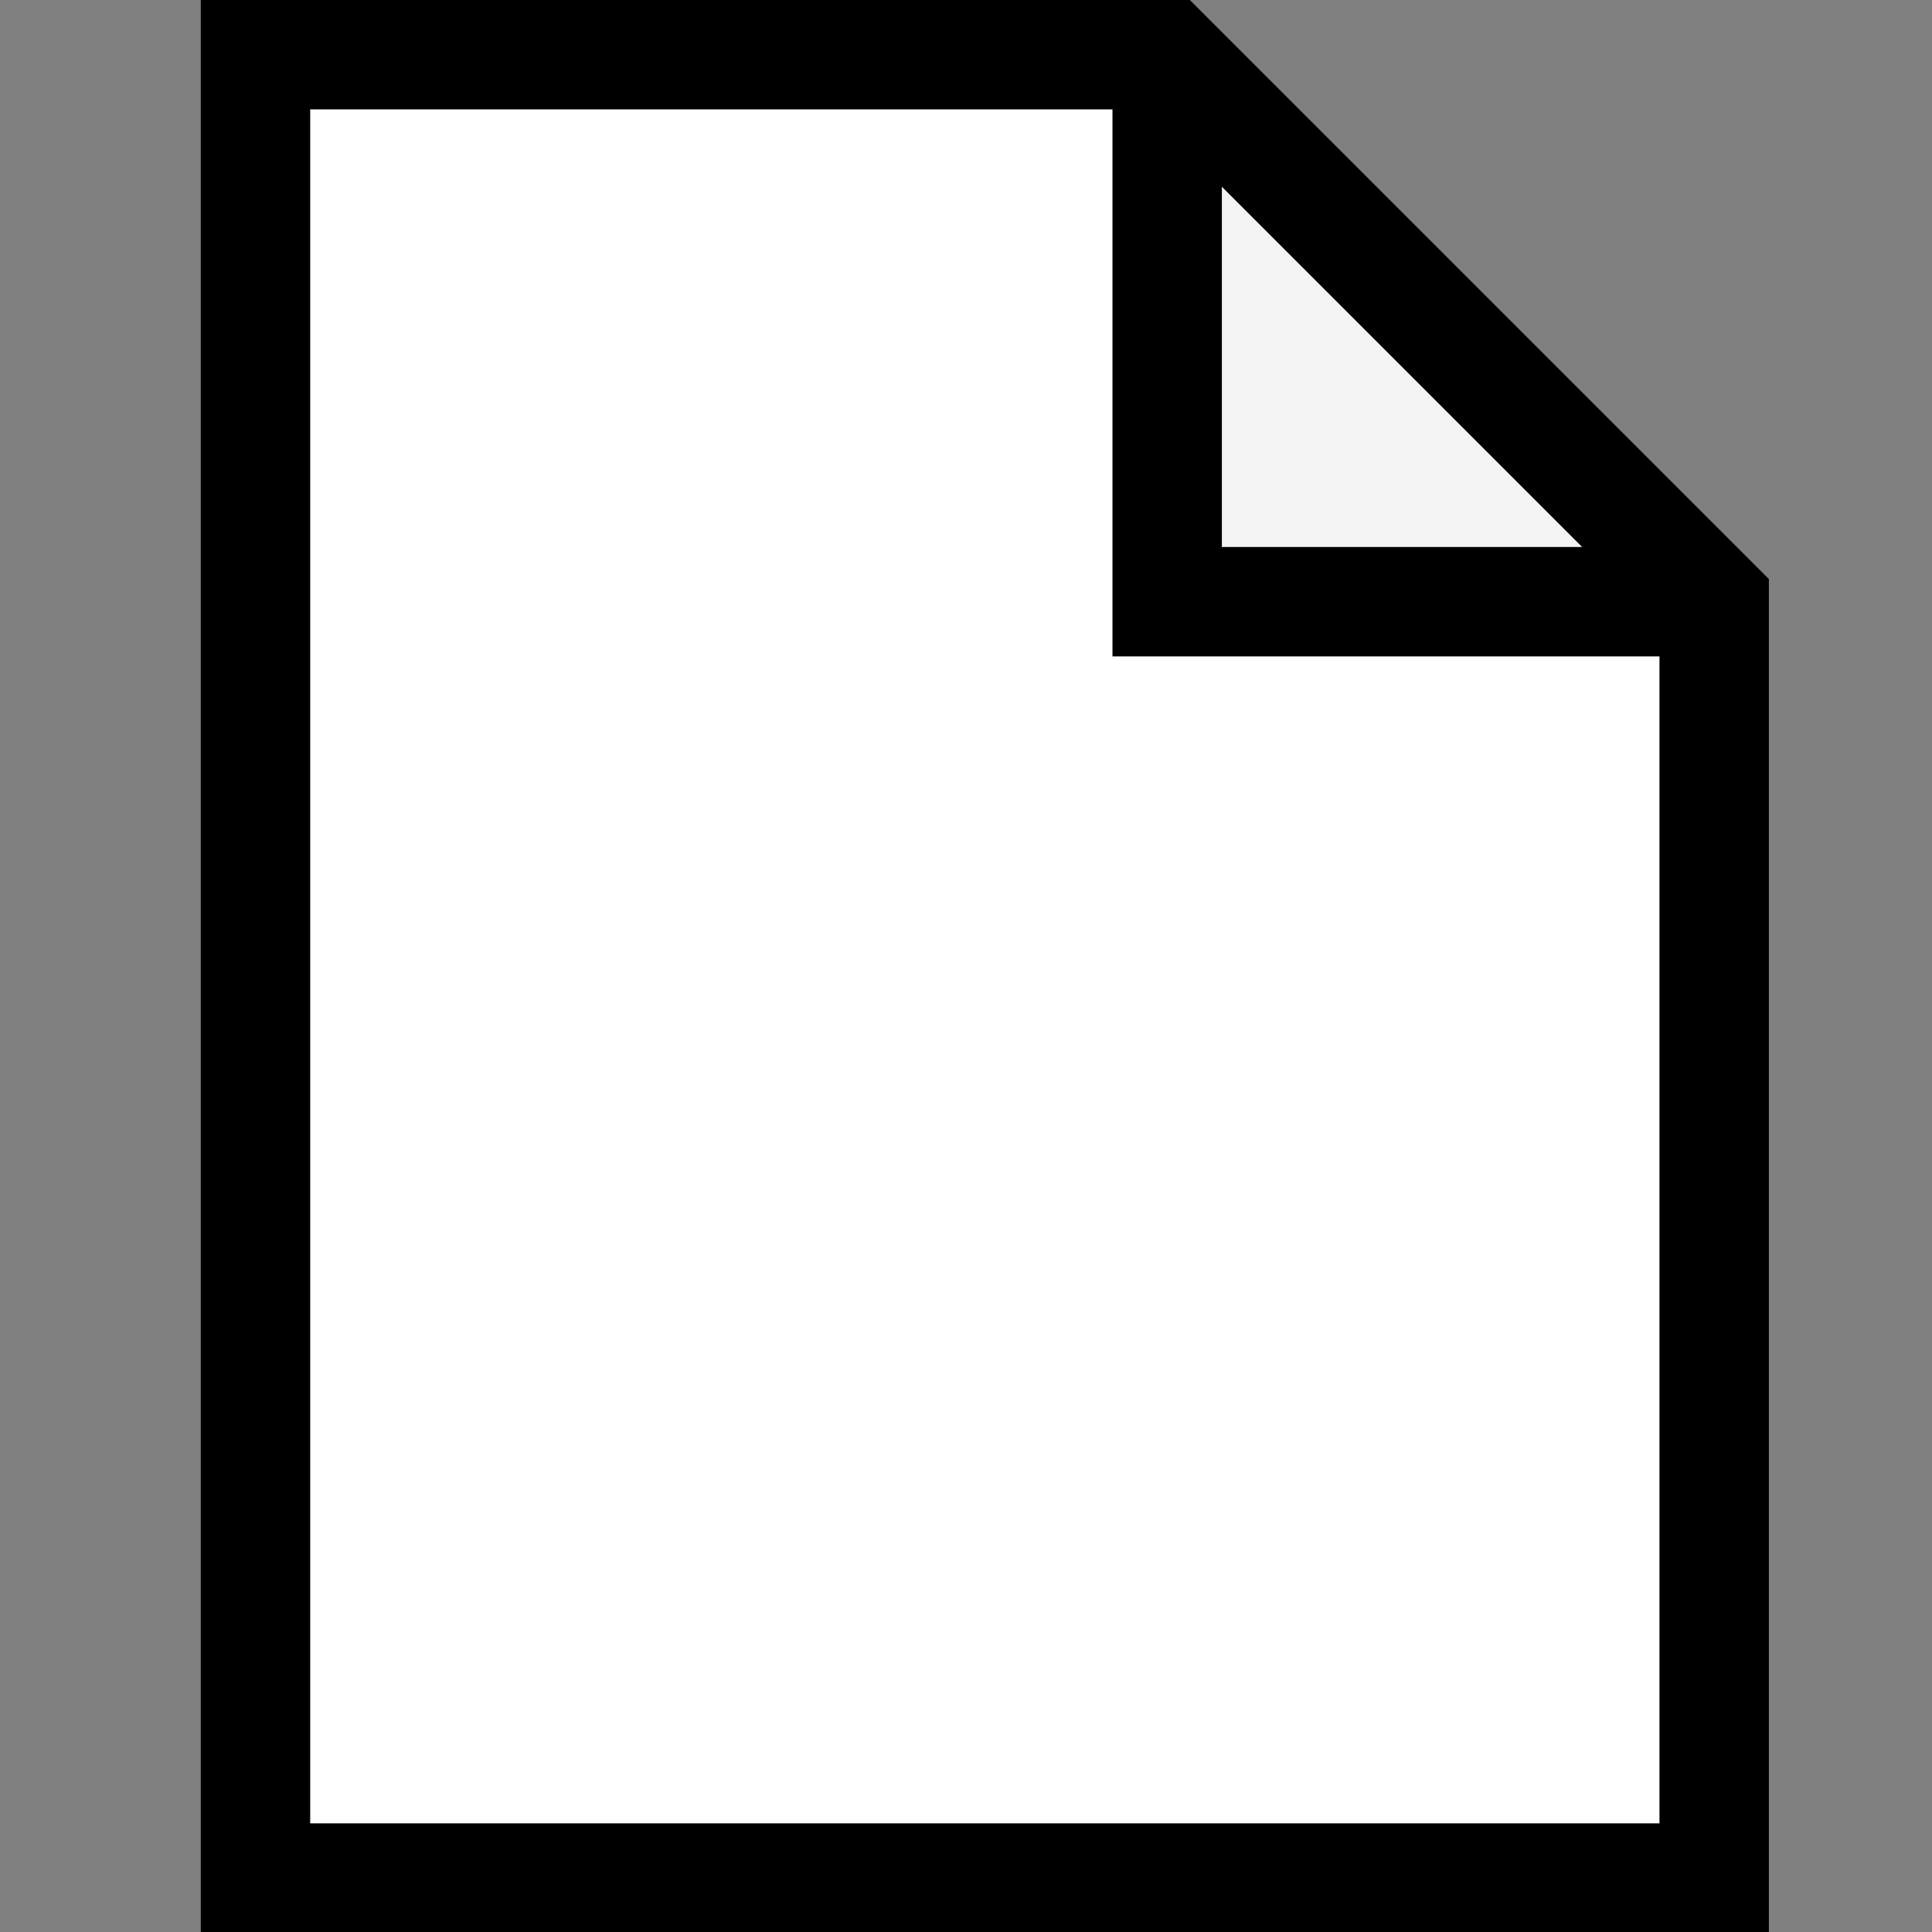 <?xml version="1.0" encoding="UTF-8"?>
<svg width="64" height="64" version="1.1" viewBox="-.5 -.5 64 64" xmlns="http://www.w3.org/2000/svg" xmlns:cc="http://creativecommons.org/ns#" xmlns:dc="http://purl.org/dc/elements/1.1/" xmlns:rdf="http://www.w3.org/1999/02/22-rdf-syntax-ns#">
 <rect x="-.5" y="-.5" width="64" height="64" fill="#808080" stroke="none"/>
 <g transform="matrix(.604 0 0 .604 6.152 -.5)" pointer-events="all">
  <path d="m3 3h50l30 30v70h-80z" fill="#fff" stroke="#000" stroke-miterlimit="10" stroke-width="6"/>
  <path d="m53 3v30h30z" fill-opacity=".05"/>
  <path d="m53 3v30h30" fill="none" stroke="#000" stroke-miterlimit="10" stroke-width="6"/>
 </g>
</svg>
